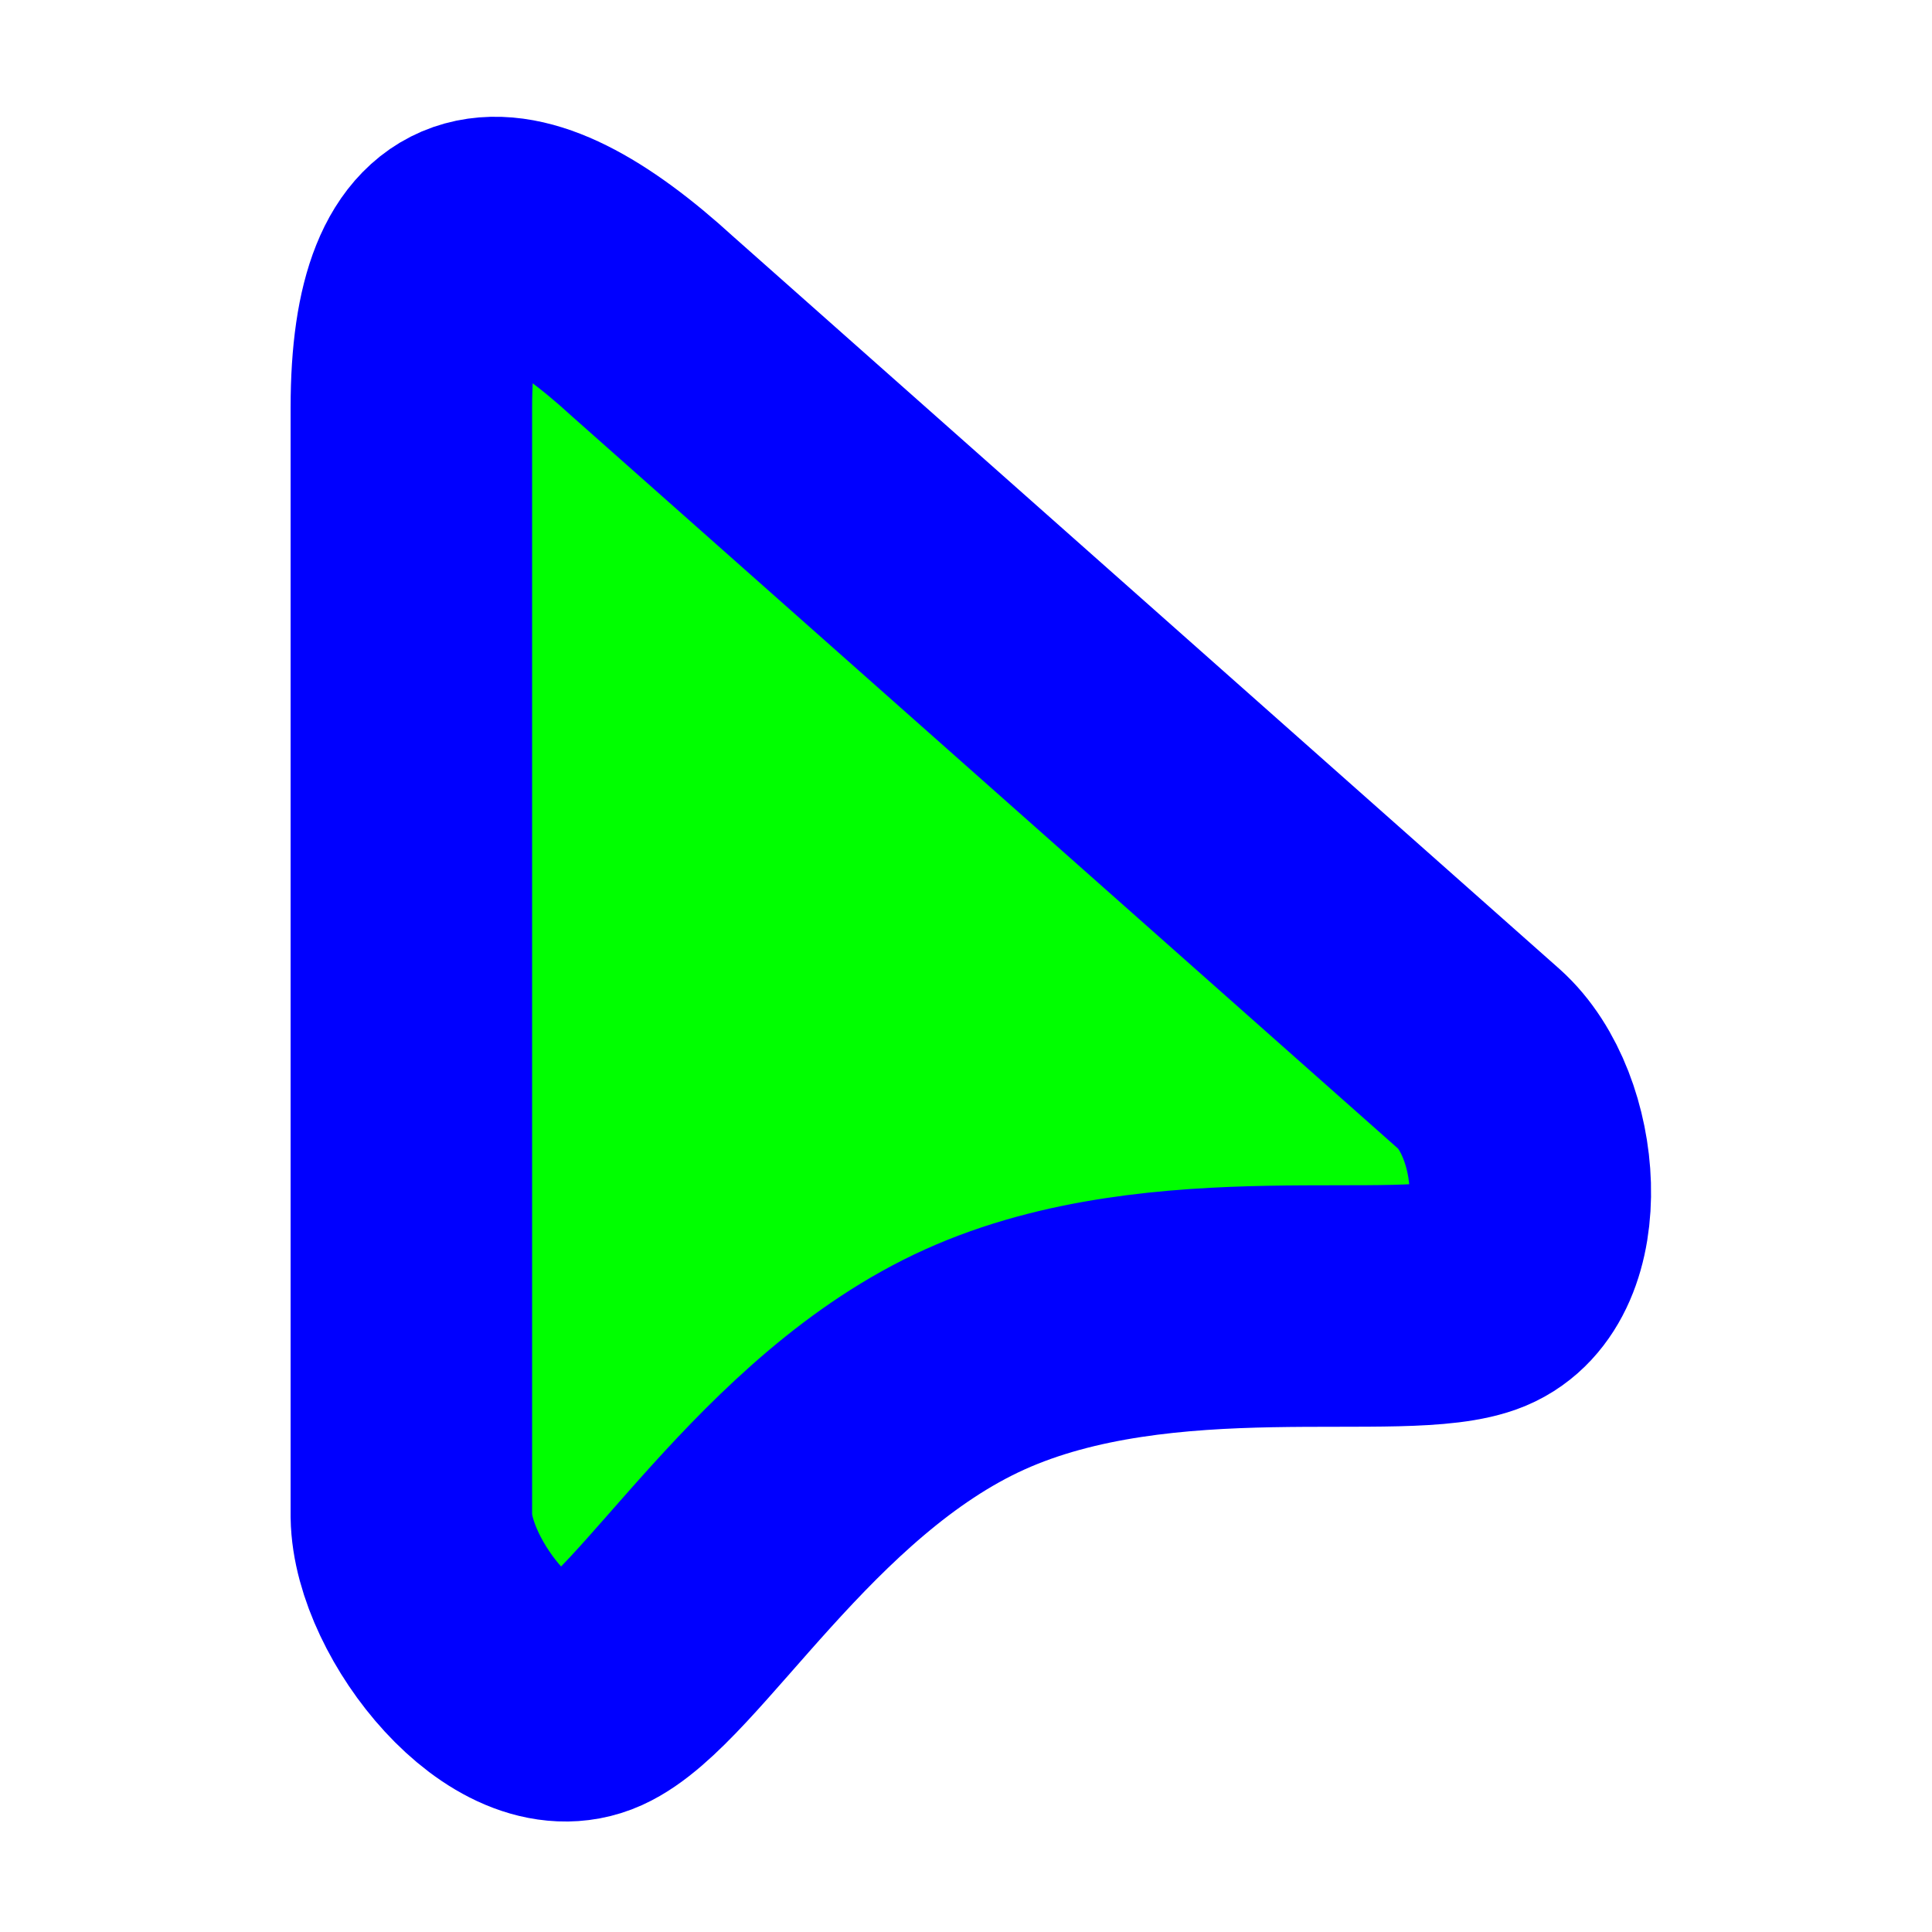 <svg width="256" height="256" viewBox="0 0 256 256" fill="none" xmlns="http://www.w3.org/2000/svg">
  <path id="align-anchor" class="bias-top-left-fill" d="m 54.507,31.471 h 26 l -26,36 z" fill="cyan" opacity=".8" display="none"/>
  <circle id="cursor-hotspot" class="bias-t89-l40" cx="55" cy="20" r="3" fill="magenta" opacity=".6" display="none"/>
  <path id="pointer-shape-v2.0.4" d="M 54.507,54.009 C 54.507,26.933 66.969,25.401 86.504,43.281 L 196.003,140.346 C 204.265,147.738 205.77,167.422 196.003,171.509 C 186.235,175.596 154.198,168.84 129.173,180.13 C 104.147,191.42 88.603,220.04 78.481,224.607 C 68.358,229.174 54.668,211.949 54.507,200.902 L 54.507,54.009 z" fill="#00FF00" stroke="#0000FF" stroke-width="32" paint-order="stroke fill"/>
</svg>
